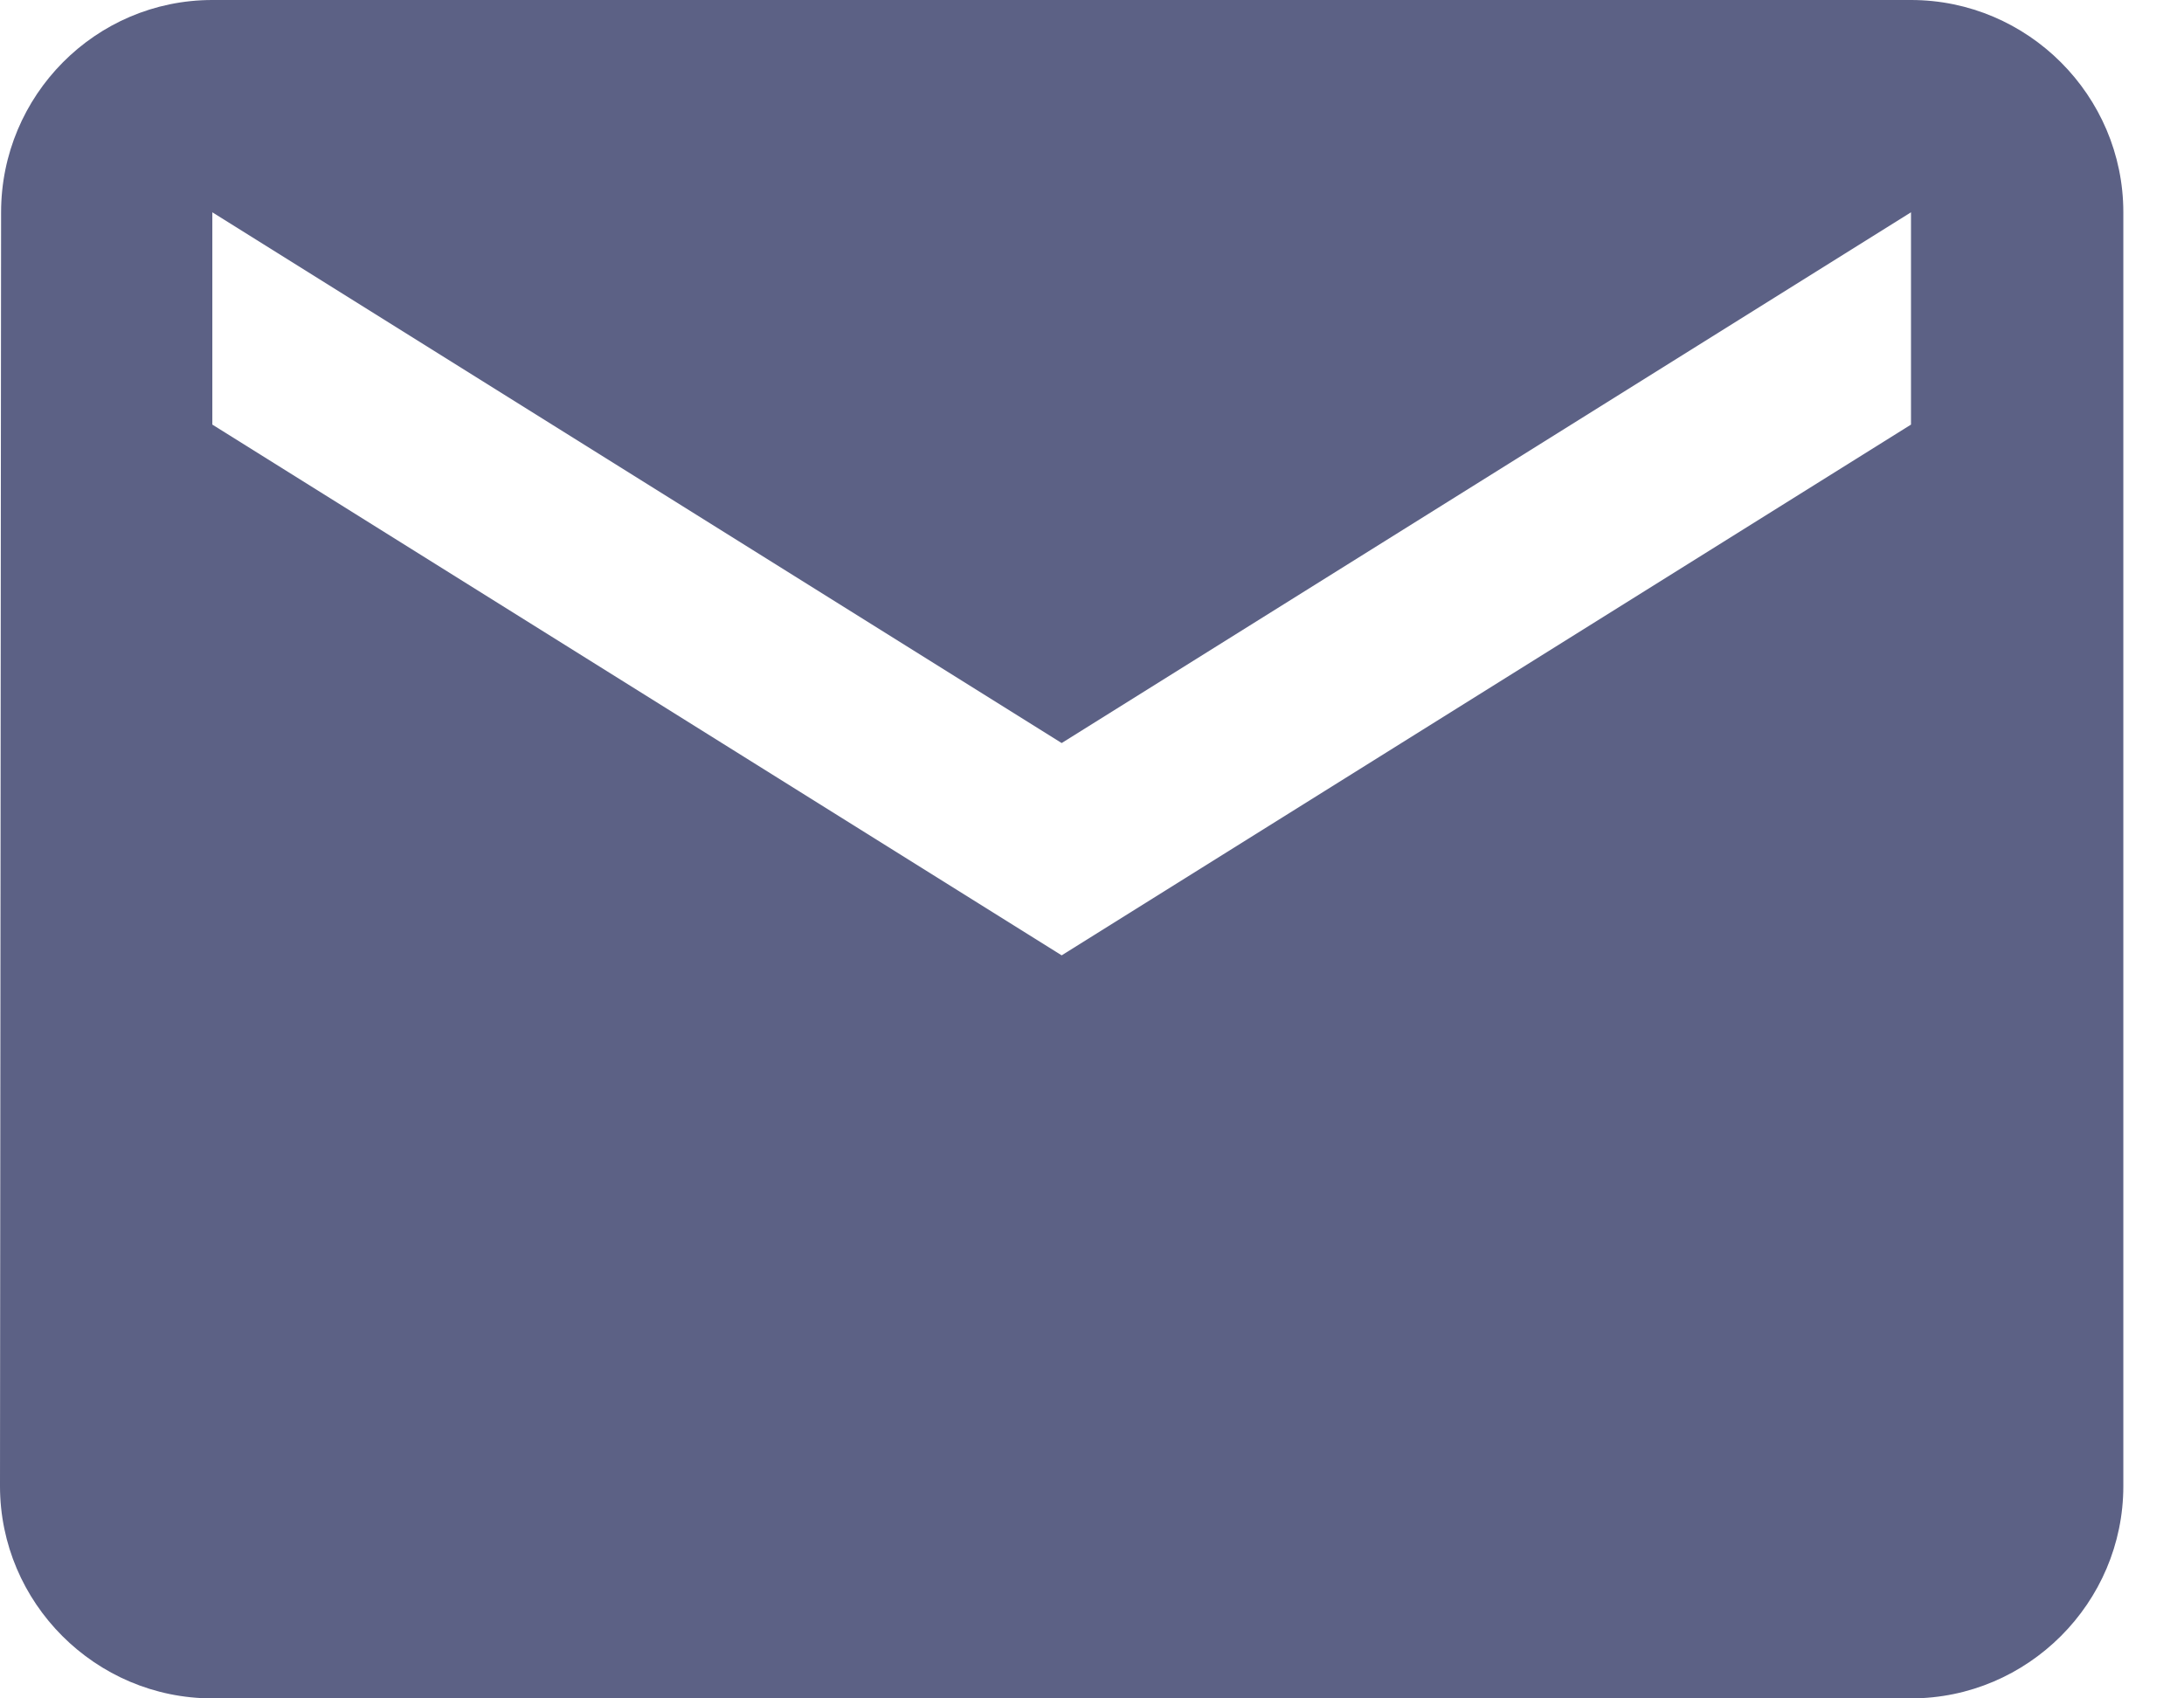 <svg width="18" height="14" viewBox="0 0 18 14" fill="none" xmlns="http://www.w3.org/2000/svg">
<path fill-rule="evenodd" clip-rule="evenodd" d="M1.75 0H15.75C16.712 0 17.5 0.787 17.5 1.75V12.25C17.5 13.213 16.712 14 15.75 14H1.75C0.787 14 0 13.213 0 12.25L0.009 1.75C0.009 0.787 0.787 0 1.75 0ZM8.75 7.875L15.75 3.5V1.75L8.75 6.125L1.75 1.75V3.5L8.75 7.875Z" fill="#5C6185"/>
</svg>
